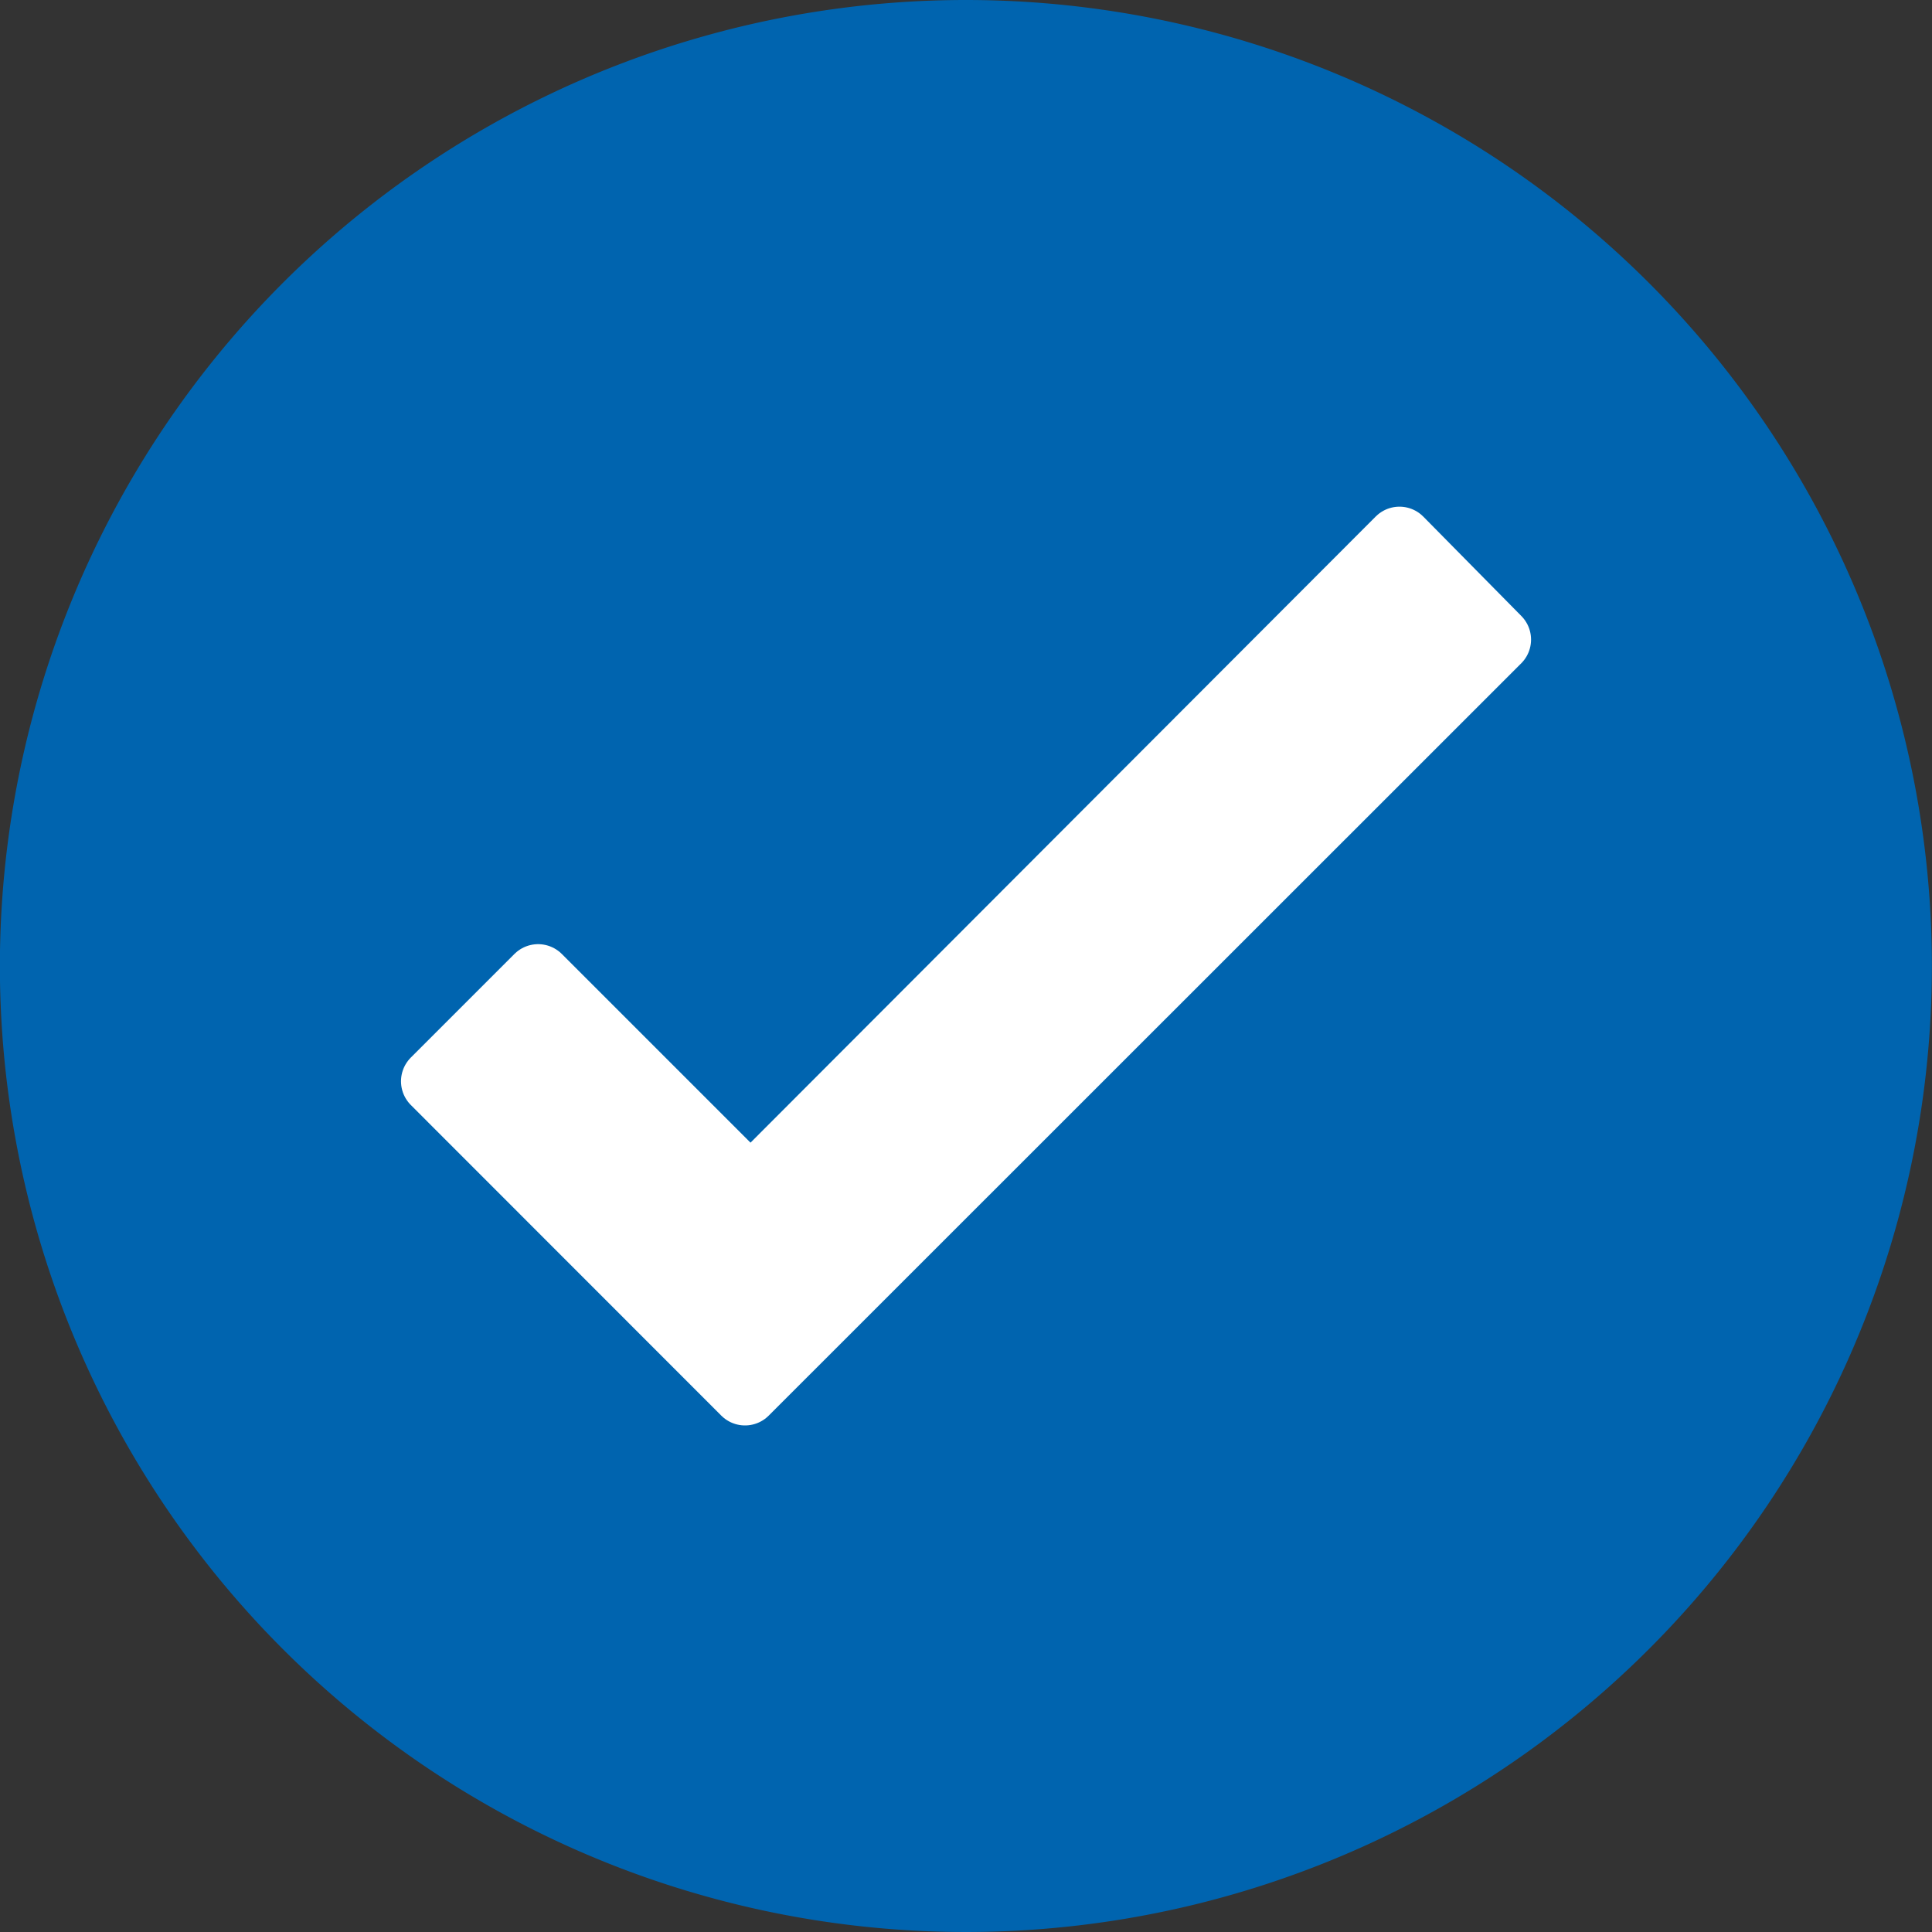 <svg xmlns="http://www.w3.org/2000/svg" width="36" height="36" viewBox="0 0 36 36">
  <rect x="0" y="0" width="36" height="36" fill="#333333" stroke="none"/>
  <g id="Group_31" data-name="Group 31" transform="translate(-2.602 -499)">
    <circle id="Ellipse_14" data-name="Ellipse 14" cx="15.773" cy="15.773" r="15.773" transform="translate(4.868 501.499)" fill="#0064af"/>
    <path id="Path_33" data-name="Path 33" d="M38.6,517a18,18,0,1,1-18-18A18,18,0,0,1,38.6,517Zm-18-14.006A14.006,14.006,0,1,0,34.608,517,14.006,14.006,0,0,0,20.6,502.994Z" transform="translate(0 0)" fill="#0064af"/>
    <path id="Path_34" data-name="Path 34" d="M29.607,509.8,15.585,523.818,9.8,518.03,11.73,516.1l3.958,3.958,12.092-12.11Z" transform="translate(0.899 1.118)" fill="#fff" stroke="#fff" stroke-linecap="round" stroke-linejoin="round" stroke-width="1.25"/>
  </g>
</svg>
